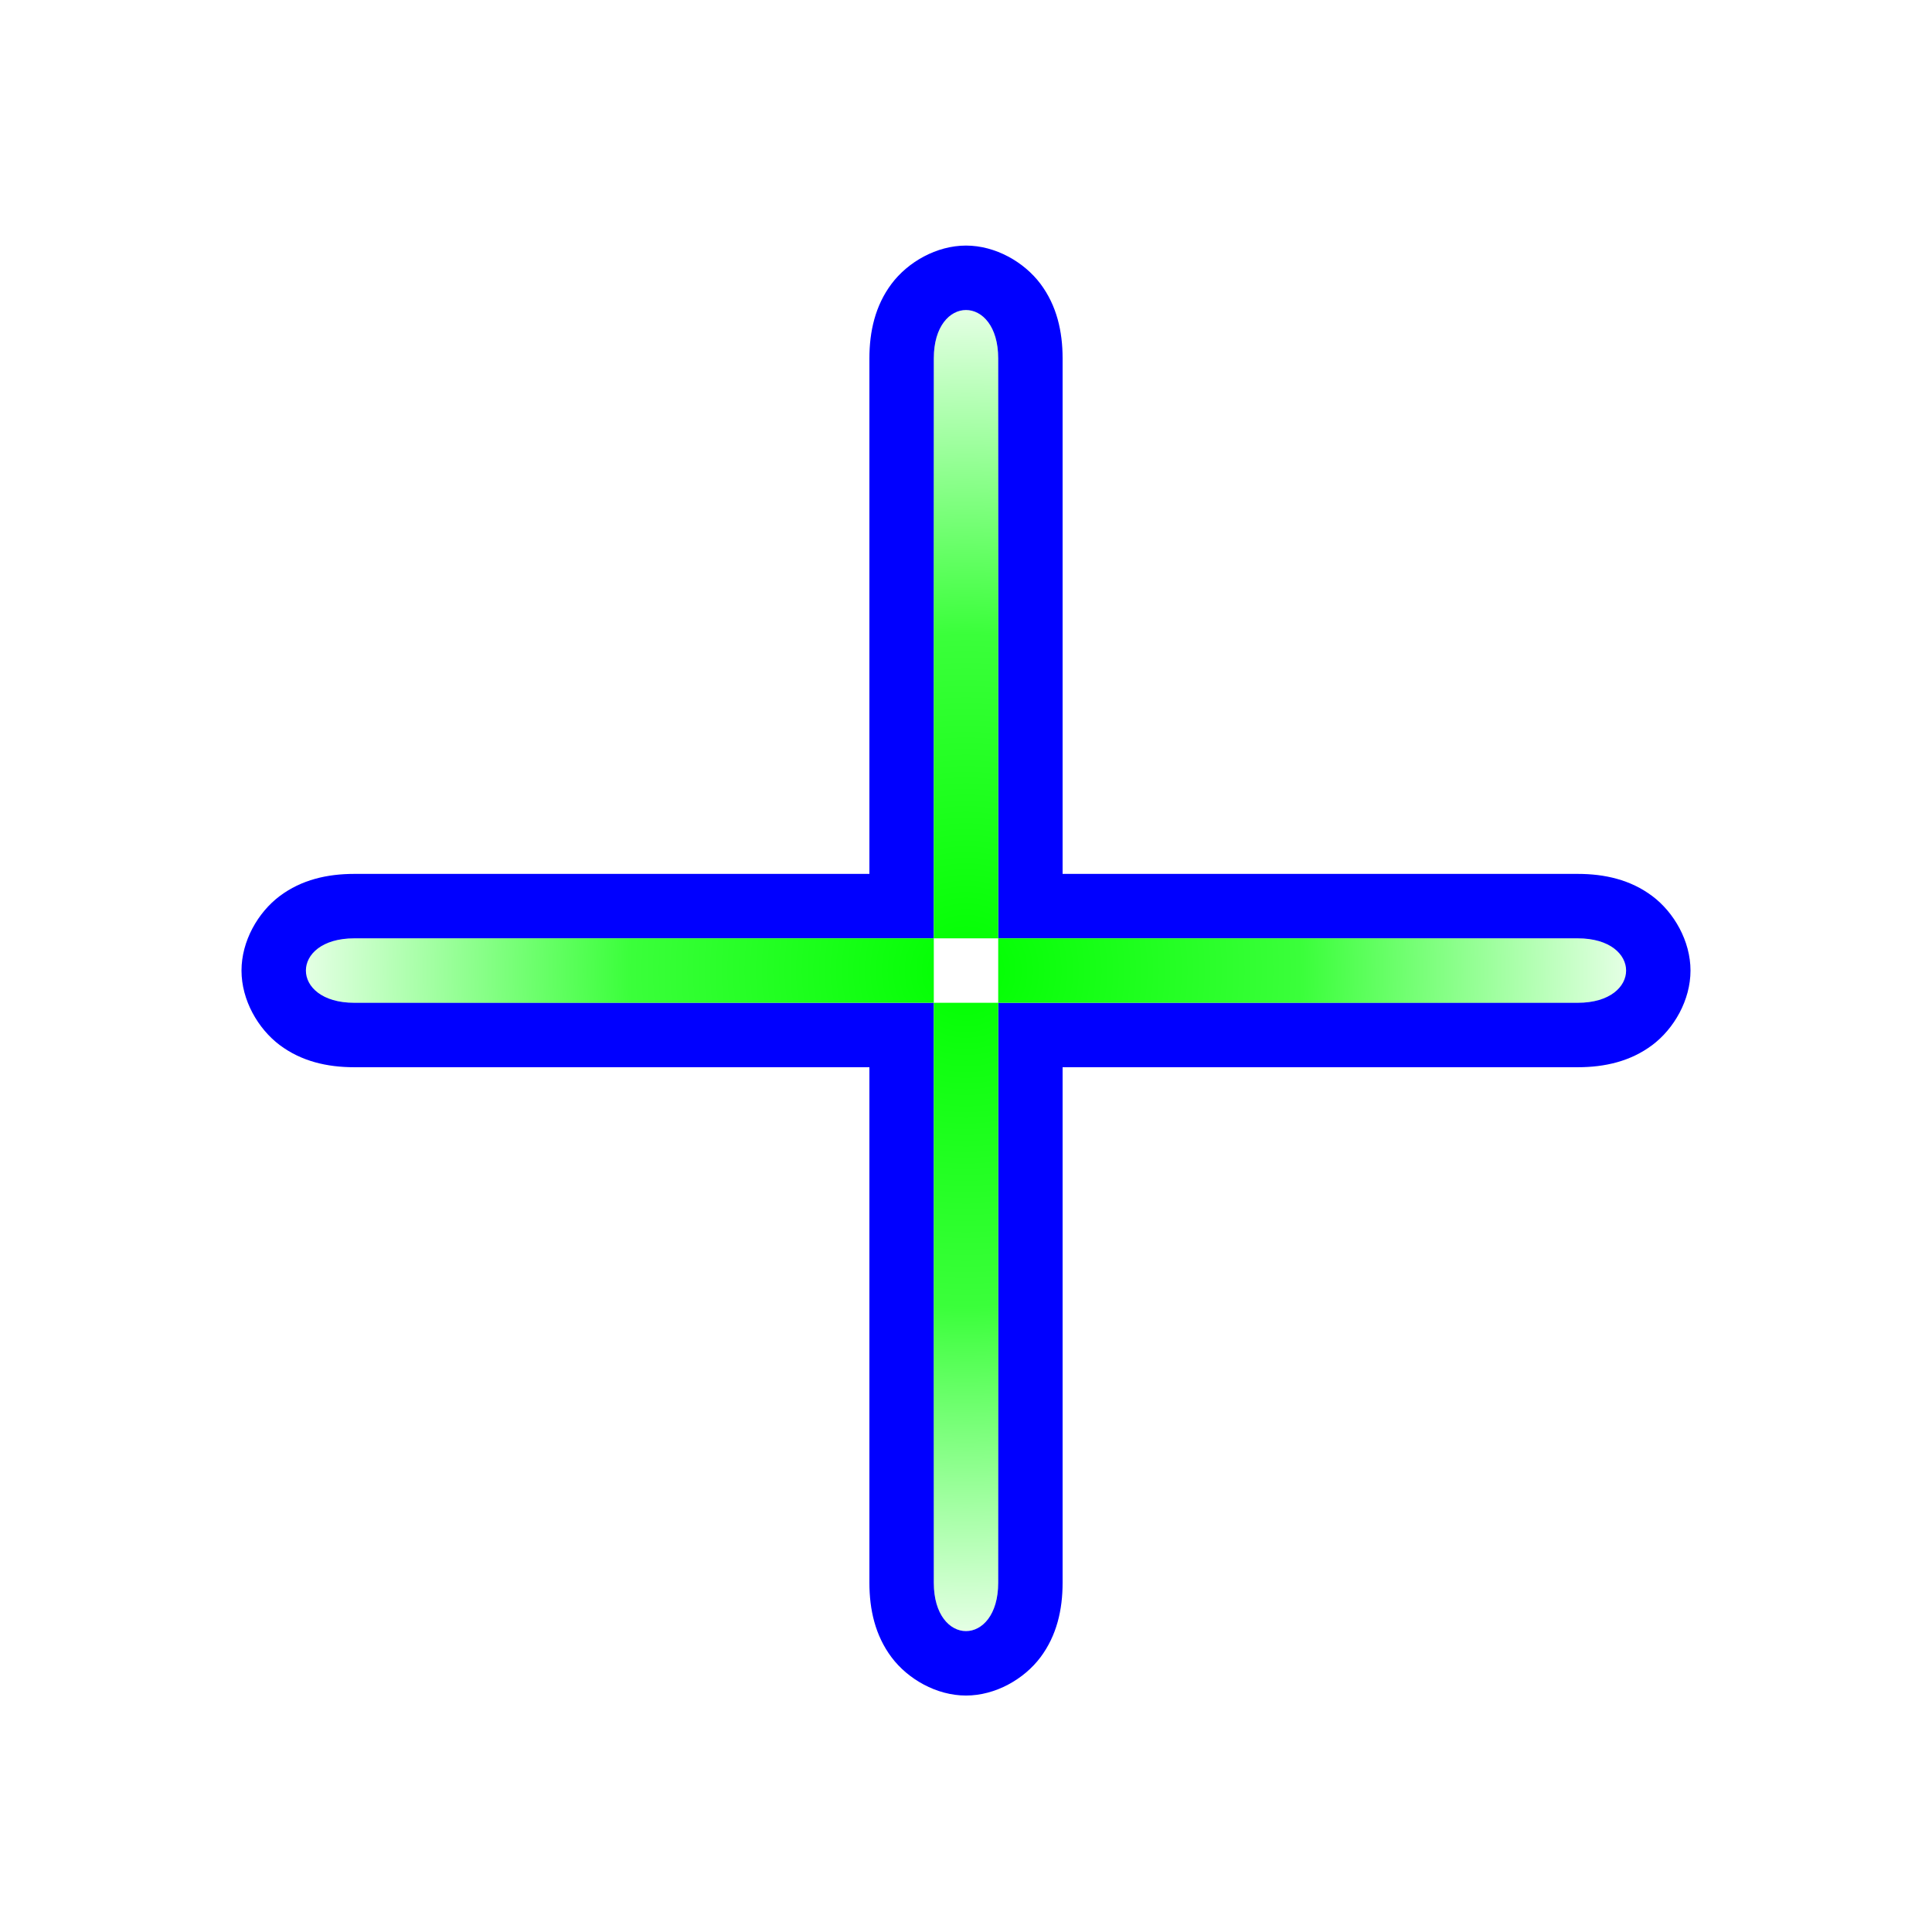 <?xml version='1.0' encoding='UTF-8'?>
<svg xmlns="http://www.w3.org/2000/svg" width="256" height="256" viewBox="0 0 256 256" fill="none">
  <path d="M128 32.54C124.089 32.54 120.299 34.721 118.133 37.61C115.968 40.499 115.2 43.925 115.2 47.483V115.796H46.933C43.378 115.796 39.954 116.564 37.067 118.731C34.18 120.898 32 124.691 32 128.605C32 132.518 34.18 136.311 37.067 138.478C39.954 140.645 43.378 141.413 46.933 141.413H115.2V209.726C115.2 213.284 115.968 216.71 118.133 219.599C120.299 222.488 124.089 224.669 128 224.669C131.911 224.669 135.701 222.488 137.867 219.599C140.032 216.71 140.8 213.284 140.8 209.726V141.413H209.067C212.622 141.413 216.046 140.645 218.933 138.478C221.82 136.311 224 132.518 224 128.605C224 124.691 221.82 120.898 218.933 118.731C216.046 116.564 212.622 115.796 209.067 115.796H140.8V47.483C140.8 43.925 140.032 40.499 137.867 37.61C135.701 34.721 131.911 32.54 128 32.54ZM128 41.079C130.133 41.079 132.267 43.214 132.267 47.483V124.335H209.067C217.6 124.335 217.6 132.874 209.067 132.874H132.267V209.726C132.267 218.265 123.733 218.265 123.733 209.726V132.874H46.933C38.4 132.874 38.4 124.335 46.933 124.335H123.733V47.483C123.733 43.214 125.867 41.079 128 41.079Z" fill="#0000FF"/>
  <path d="M132.267 124.335V132.874H209.067C217.6 132.874 217.6 124.335 209.067 124.335H132.267Z" fill="url(#paint0_radial_106_121)"/>
  <path d="M123.734 124.335V132.874H46.934C38.4 132.874 38.4 124.335 46.934 124.335H123.734Z" fill="url(#paint1_radial_106_121)"/>
  <path d="M132.267 132.874H123.734L123.733 209.725C123.733 218.264 132.266 218.264 132.266 209.725L132.267 132.874Z" fill="url(#paint2_radial_106_121)"/>
  <path d="M132.267 124.335H123.734L123.733 47.482C123.733 38.943 132.266 38.943 132.266 47.482L132.267 124.335Z" fill="url(#paint3_radial_106_121)"/>
  <defs>
    <radialGradient id="paint0_radial_106_121" cx="0" cy="0" r="1" gradientUnits="userSpaceOnUse" gradientTransform="translate(128 128.604) rotate(90) scale(87.526 87.467)">
      <stop stop-color="#00FF00"/>
      <stop offset="0.51" stop-color="#00FF00" stop-opacity="0.77"/>
      <stop offset="1" stop-color="#00FF00" stop-opacity="0.107"/>
    </radialGradient>
    <radialGradient id="paint1_radial_106_121" cx="0" cy="0" r="1" gradientUnits="userSpaceOnUse" gradientTransform="translate(128 128.604) rotate(90) scale(87.526 87.467)">
      <stop stop-color="#00FF00"/>
      <stop offset="0.51" stop-color="#00FF00" stop-opacity="0.77"/>
      <stop offset="1" stop-color="#00FF00" stop-opacity="0.107"/>
    </radialGradient>
    <radialGradient id="paint2_radial_106_121" cx="0" cy="0" r="1" gradientUnits="userSpaceOnUse" gradientTransform="translate(128 128.604) rotate(90) scale(87.526 87.467)">
      <stop stop-color="#00FF00"/>
      <stop offset="0.51" stop-color="#00FF00" stop-opacity="0.77"/>
      <stop offset="1" stop-color="#00FF00" stop-opacity="0.107"/>
    </radialGradient>
    <radialGradient id="paint3_radial_106_121" cx="0" cy="0" r="1" gradientUnits="userSpaceOnUse" gradientTransform="translate(128 128.604) rotate(90) scale(87.526 87.467)">
      <stop stop-color="#00FF00"/>
      <stop offset="0.51" stop-color="#00FF00" stop-opacity="0.77"/>
      <stop offset="1" stop-color="#00FF00" stop-opacity="0.107"/>
    </radialGradient>
  </defs>
</svg>
